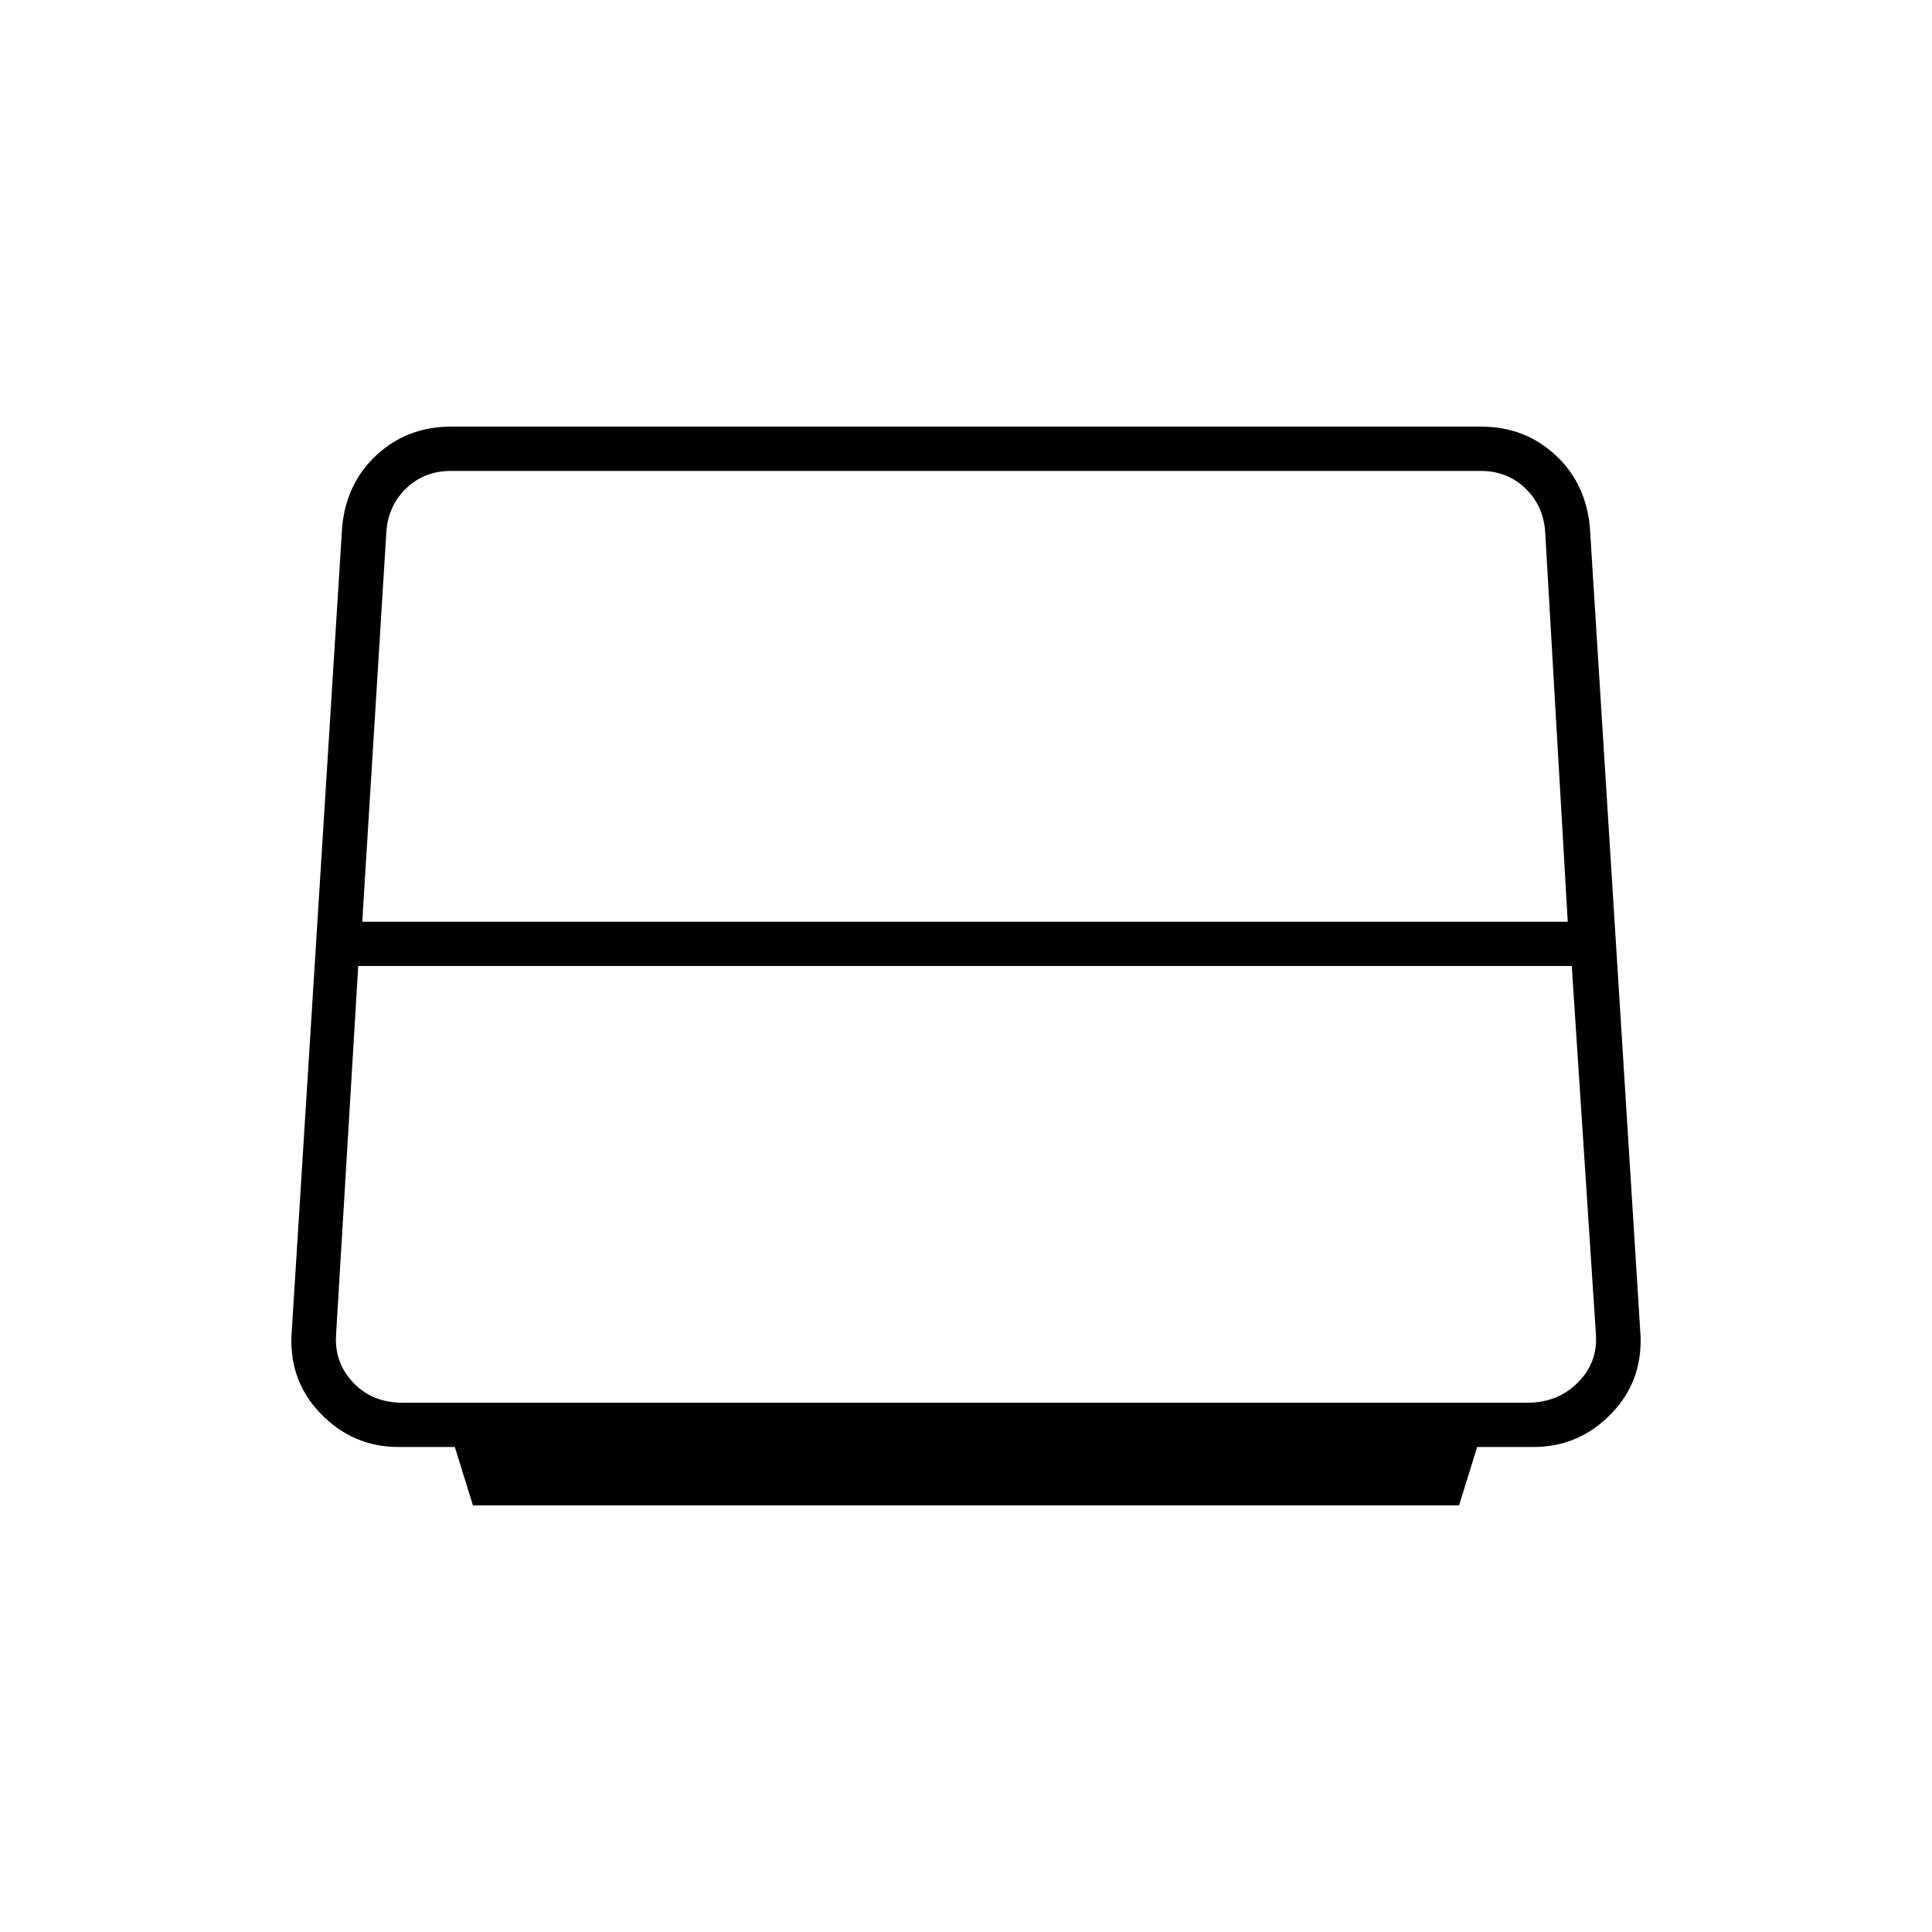 <svg xmlns="http://www.w3.org/2000/svg" width="48" height="48" viewBox="0 -960 960 960"><path d="M180-502h599l-11.23-194q-1-13-10-21.5t-22-8.5H224q-13 0-22 8.5T192-696l-12 194Zm20 239h559q15 0 25-10t9-24l-12-183H178l-11 183q-1 14 8.5 24t24.5 10Zm35 51-9-29h-28q-22.79 0-38.89-16.82Q143-274.65 145-299l25-399q2-22 17.23-36T224-748h512q21.54 0 36.77 14Q788-720 790-698l25 399q2 24.35-14.11 41.18Q784.79-241 762-241h-28l-9 29H235Z"/></svg>